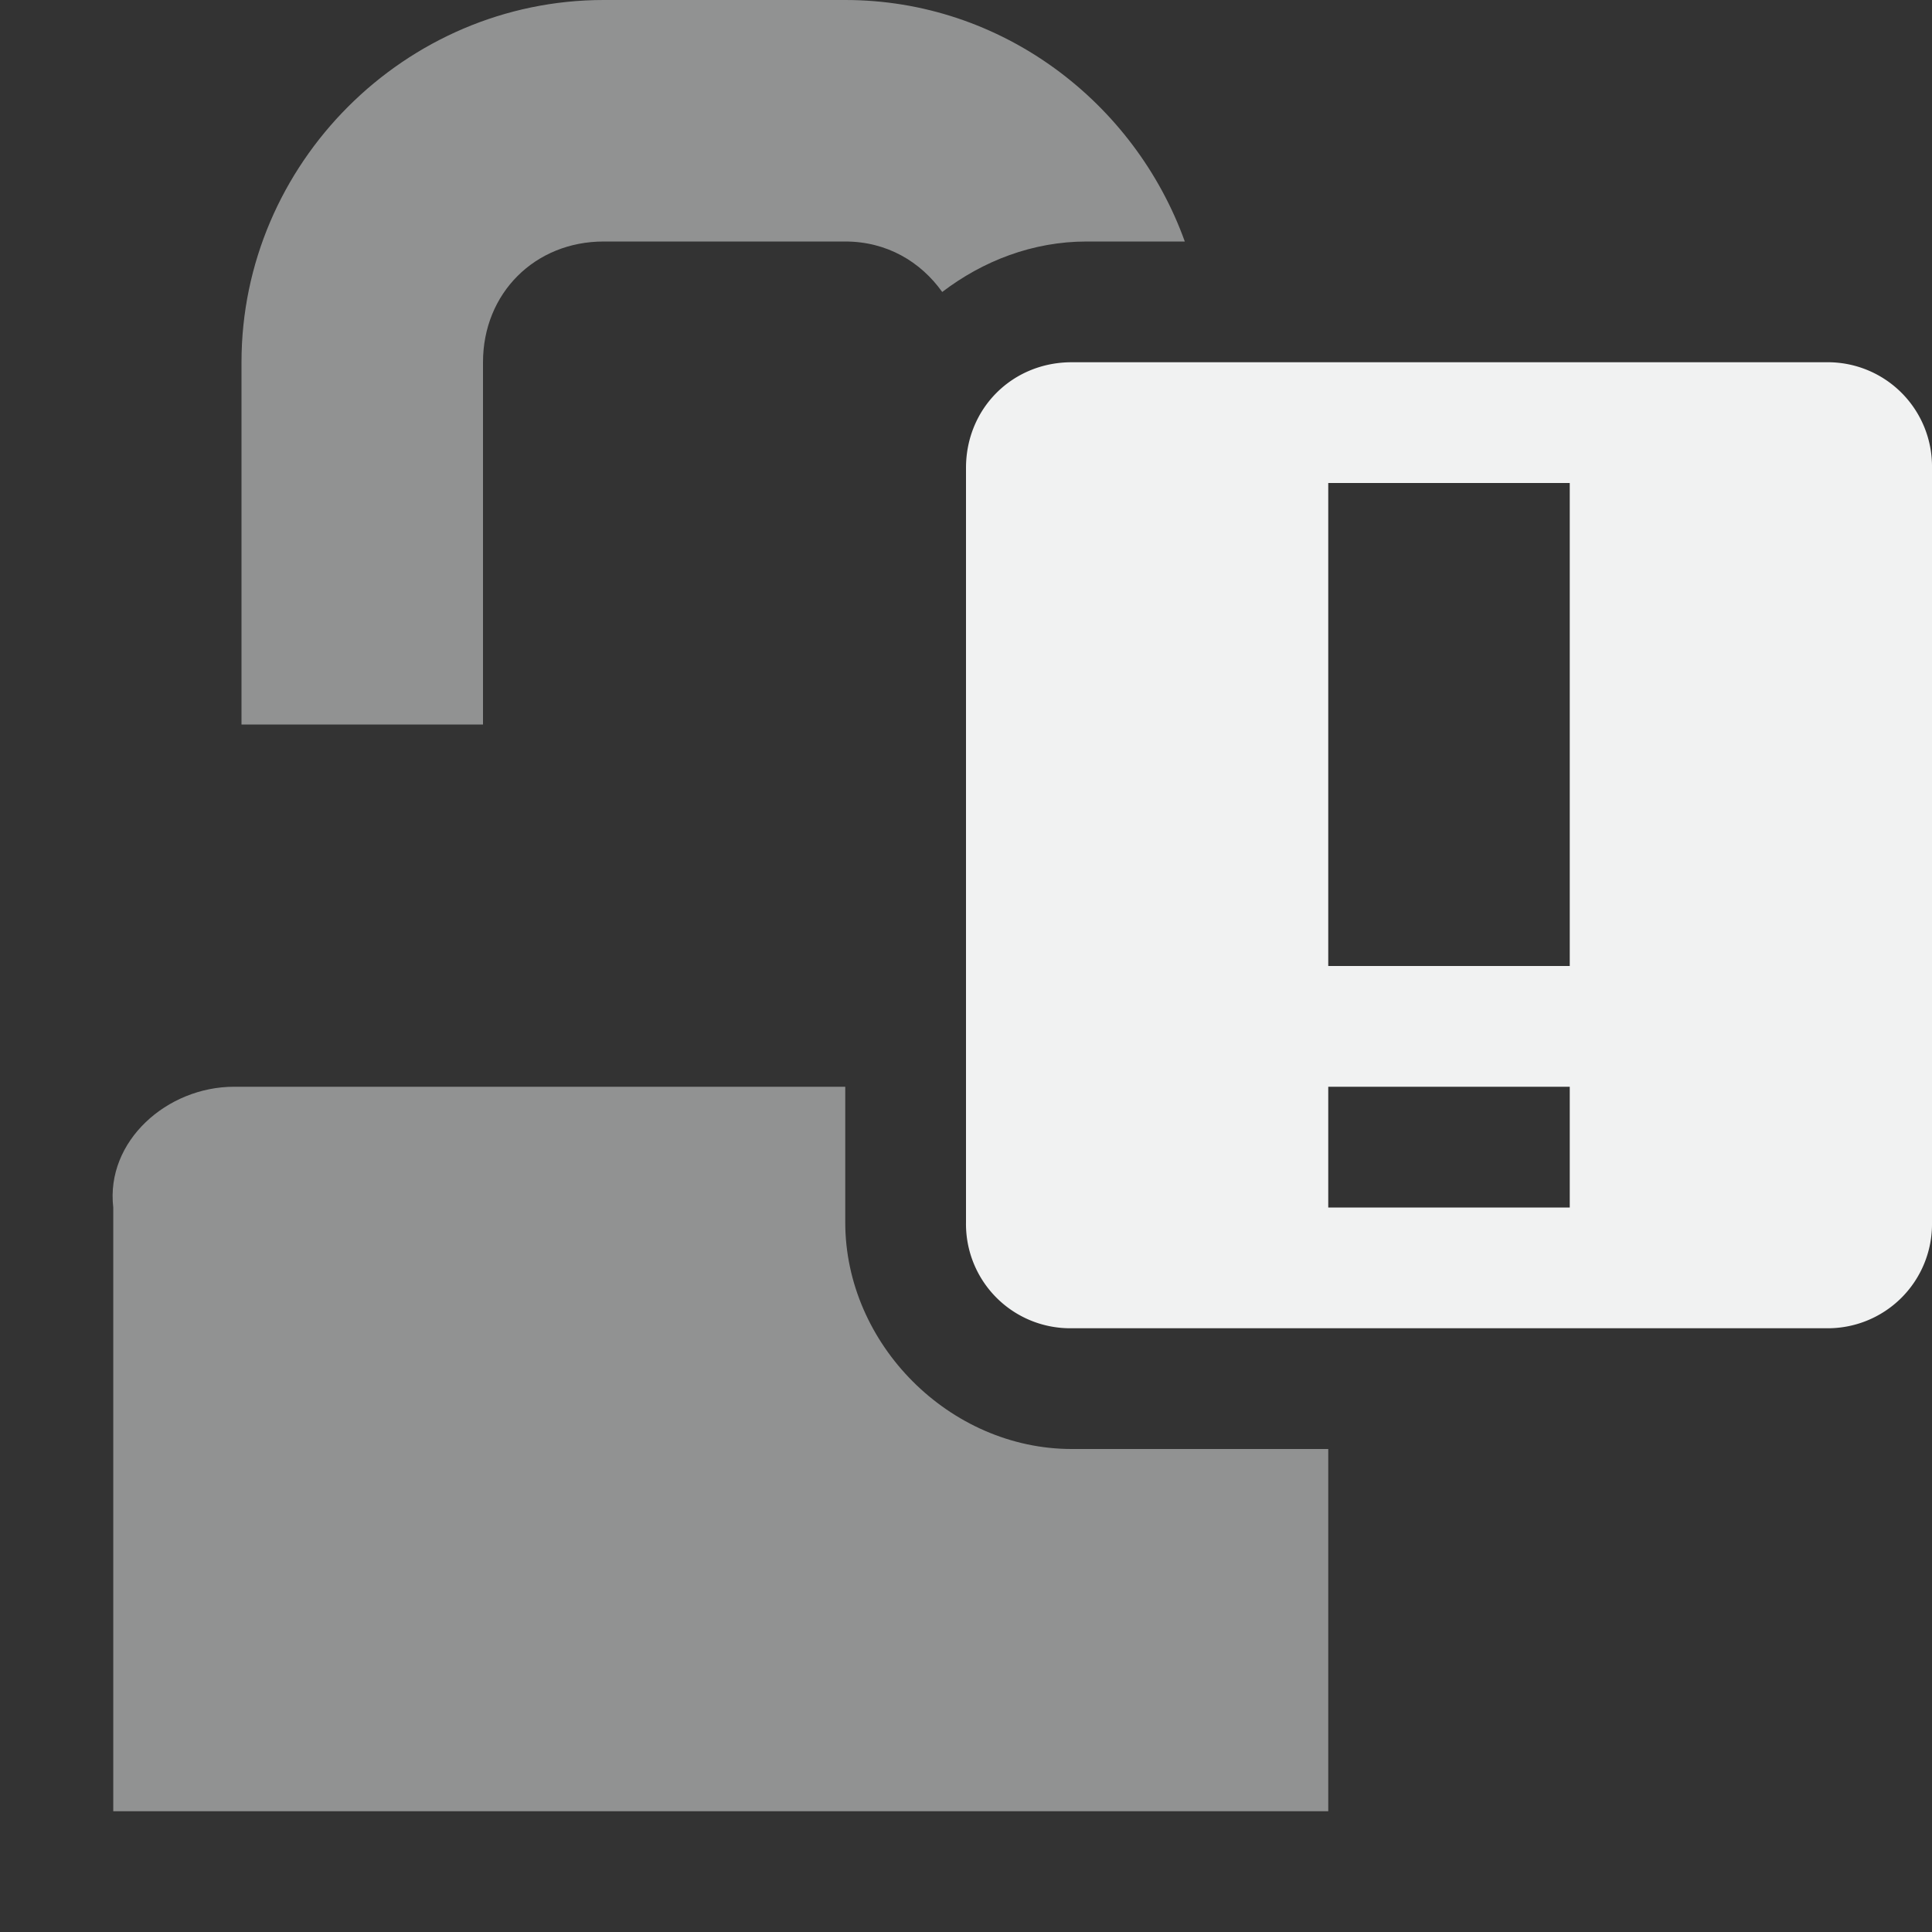 <?xml version="1.0" encoding="UTF-8" standalone="no"?>
<!--Part of Monotone: https://github.com/sixsixfive/Monotone, released under cc-by-sa_v4-->
<svg xmlns="http://www.w3.org/2000/svg" version="1.1" viewBox="0 0 16 16" width="256" height="256">
 <rect x="0" y="0" width="16" height="16" fill="#333333" stroke="none"/>
 <path opacity=".5" style="color:#f1f2f2" fill="#f1f2f2" d="m5 0c-1.645 0-3 1.355-3 3v3h2v-3c0-0.571 0.429-1 1-1h2c0.345 0 0.625 0.168 0.803 0.418 0.337-0.257 0.749-0.418 1.197-0.418h0.812c-0.417-1.157-1.519-2-2.812-2h-2zm-3.062 9c-0.554 0-1.064 0.45-1 1v5h10.062v-3h-2-0.125c-1.01 0-1.875-0.867-1.875-1.877v-0.123-1h-5.062z"/>
 <path d="m8.875 11a0.863 0.863 0 0 1 -0.875 -0.875v-6.25c0-0.492 0.383-0.875 0.875-0.875h6.25a0.863 0.863 0 0 1 0.875 0.875v6.25a0.863 0.863 0 0 1 -0.875 0.875zm2.125-1h2v-1h-2zm0-2h2v-4h-2z" fill="#f1f2f2"/>
</svg>
